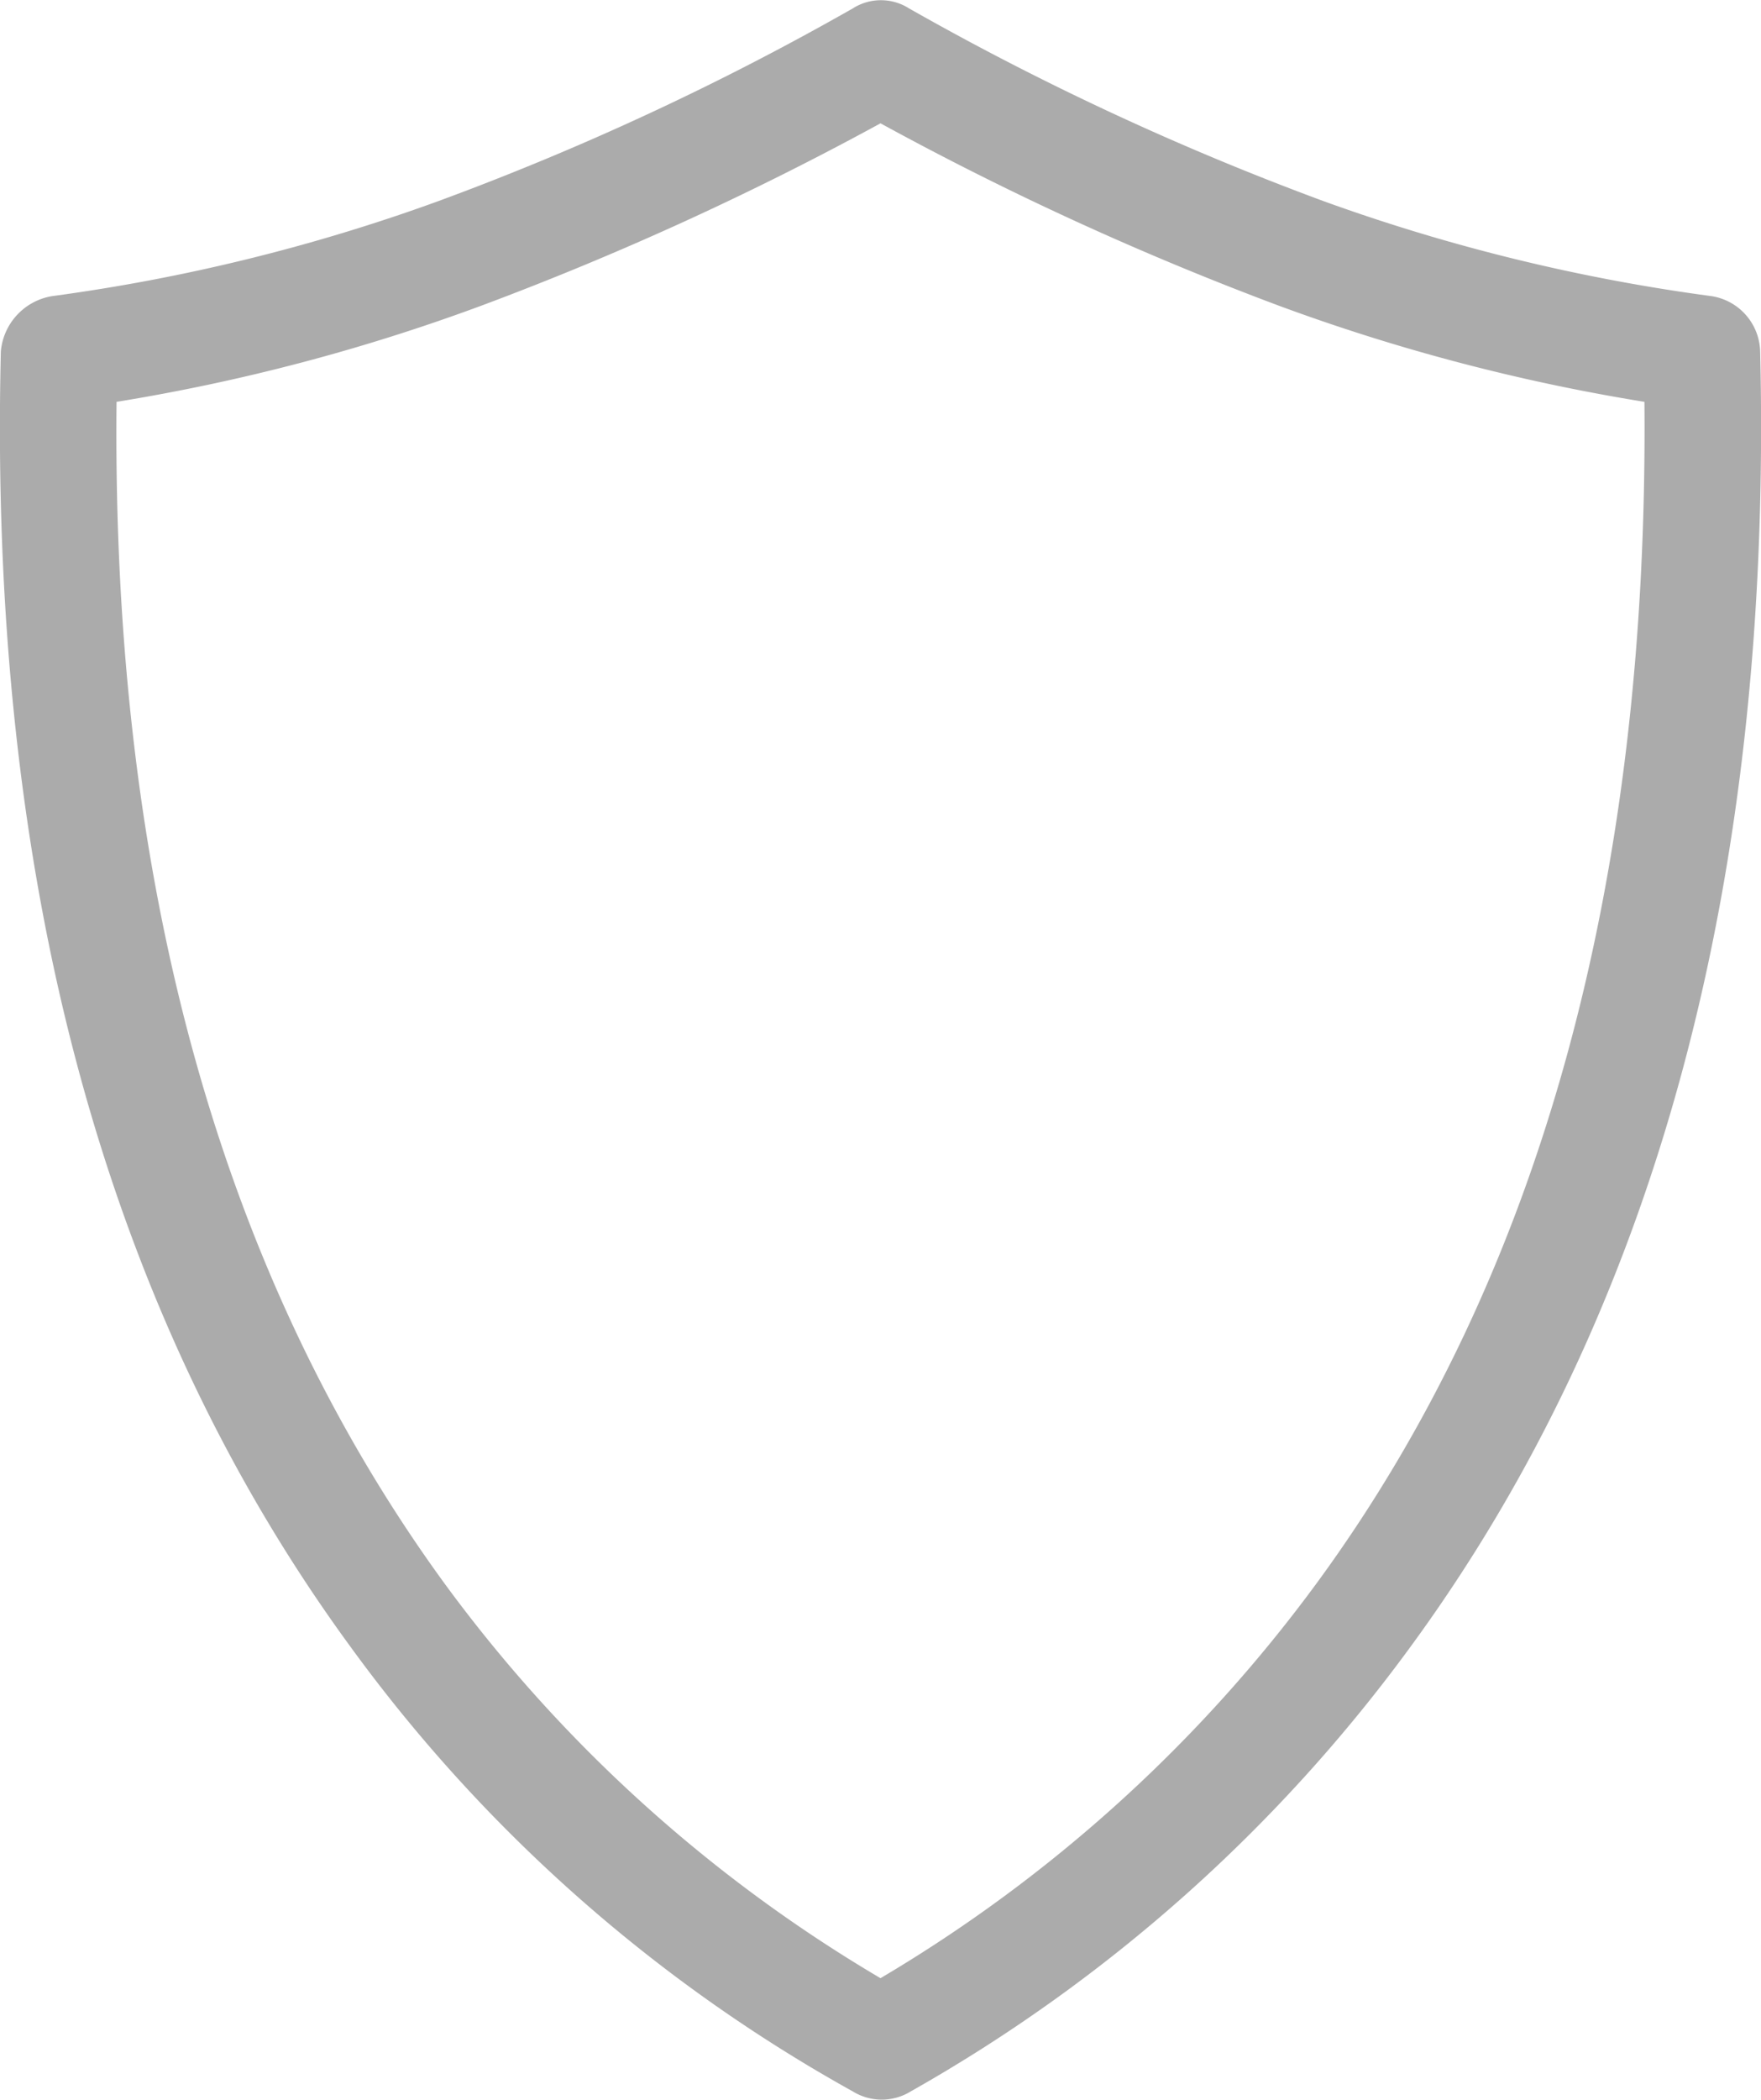 <svg xmlns="http://www.w3.org/2000/svg" width="21" height="25.03" viewBox="0 0 21 25.03">
  <defs>
    <style>
      .cls-1 {
        fill-rule: evenodd;
        opacity: 0.33;
      }
    </style>
  </defs>
  <path id="Forma_1" data-name="Forma 1" class="cls-1" d="M1190.99,2067.16a0.685,0.685,0,0,0-.58-0.66,22.256,22.256,0,0,1-4.62-1.13,33.591,33.591,0,0,1-4.95-2.3,0.624,0.624,0,0,0-.67,0,33.124,33.124,0,0,1-4.95,2.3,22.077,22.077,0,0,1-4.6,1.13,0.733,0.733,0,0,0-.61.66q-0.225,9.435,4.17,15.44a18.521,18.521,0,0,0,5.99,5.3,0.658,0.658,0,0,0,.69,0,18.876,18.876,0,0,0,5.96-5.3Q1191.215,2076.6,1190.99,2067.16Zm-5.28,14.67a17.512,17.512,0,0,1-5.21,4.72,17.391,17.391,0,0,1-5.21-4.72q-3.99-5.49-3.9-14.07a23.212,23.212,0,0,0,4.36-1.15,36.775,36.775,0,0,0,4.75-2.17,36.693,36.693,0,0,0,4.74,2.17,23.309,23.309,0,0,0,4.37,1.15Q1189.685,2076.4,1185.71,2081.83Z" transform="translate(-1170 -2062.97)"/>
</svg>
